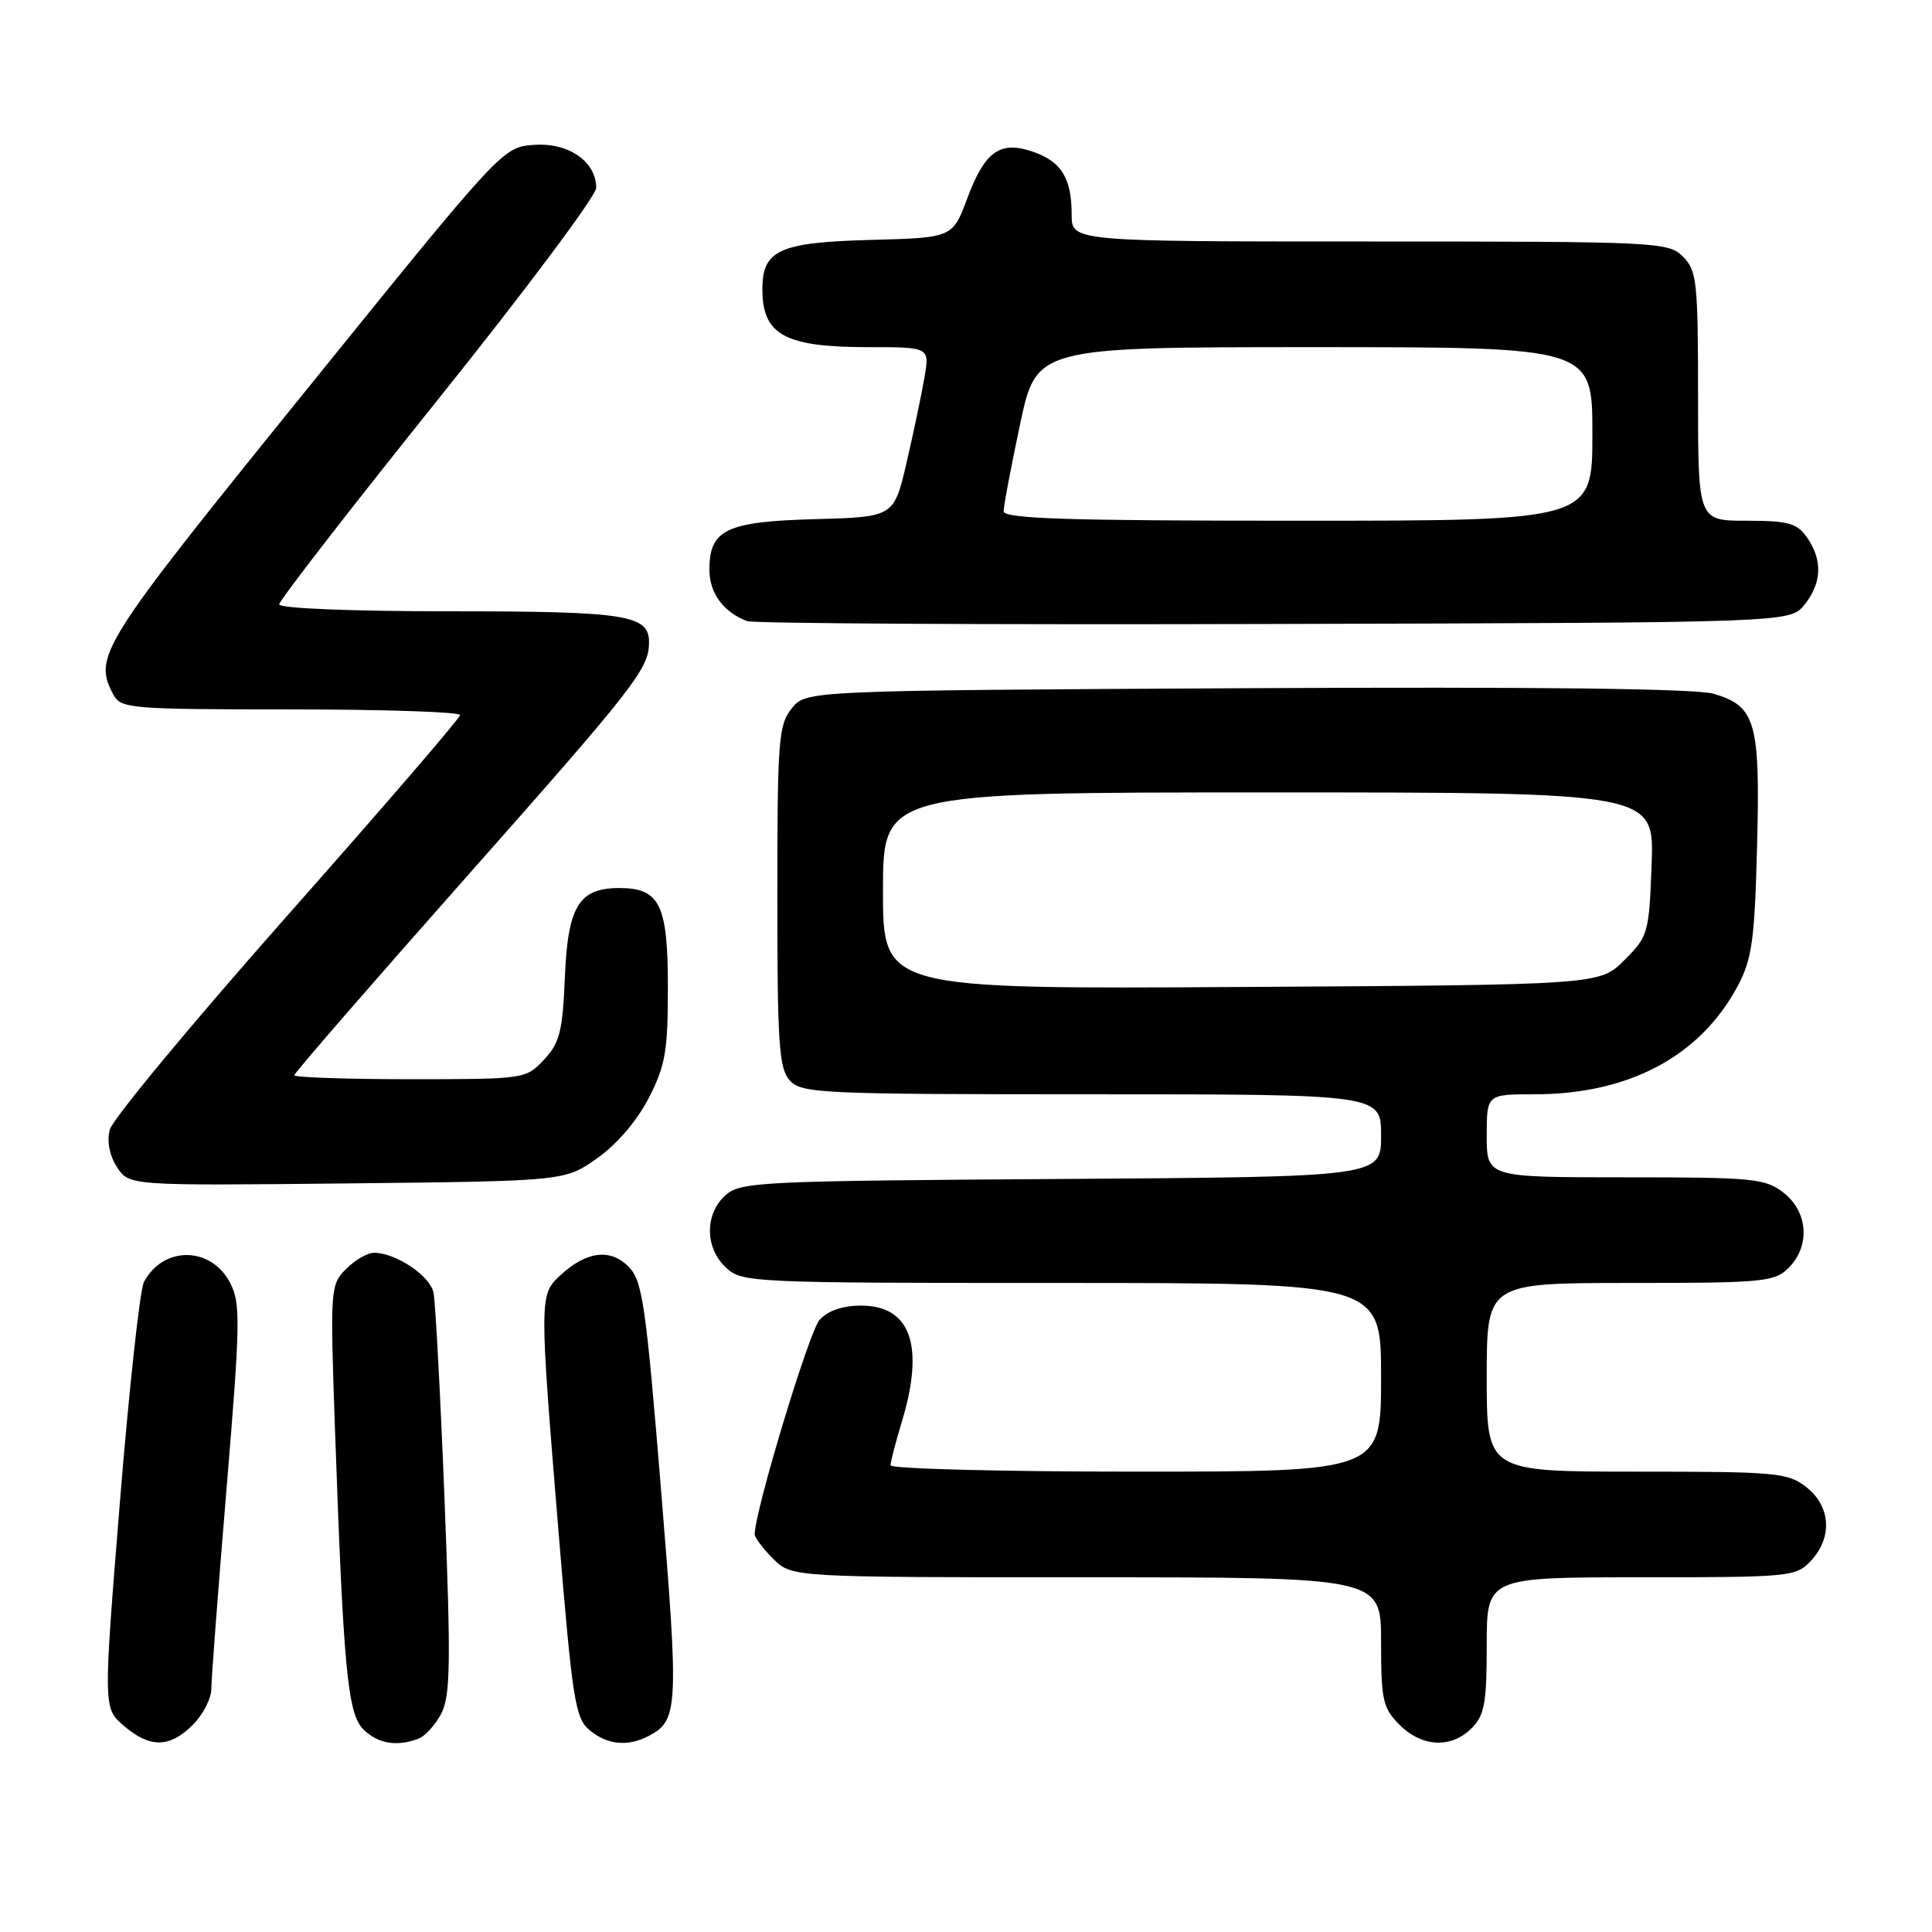 <?xml version="1.0" encoding="UTF-8" standalone="no"?>
<!DOCTYPE svg PUBLIC "-//W3C//DTD SVG 1.1//EN" "http://www.w3.org/Graphics/SVG/1.1/DTD/svg11.dtd" >
<svg xmlns="http://www.w3.org/2000/svg" xmlns:xlink="http://www.w3.org/1999/xlink" version="1.1" viewBox="0 0 256 256">
 <g >
 <path fill="currentColor"
d=" M 25.55 228.55 C 26.90 227.20 28.00 225.06 28.00 223.80 C 28.00 222.53 28.91 210.58 30.02 197.23 C 31.85 175.25 31.89 172.69 30.50 170.00 C 27.98 165.13 21.65 165.05 19.08 169.86 C 18.54 170.86 17.11 183.97 15.89 199.00 C 13.68 226.32 13.68 226.32 16.39 228.66 C 19.87 231.65 22.47 231.62 25.55 228.55 Z  M 55.46 230.38 C 56.35 230.04 57.71 228.53 58.49 227.02 C 59.68 224.72 59.75 220.25 58.91 198.89 C 58.36 184.93 57.70 172.50 57.44 171.27 C 56.97 169.03 52.44 166.00 49.55 166.00 C 48.70 166.00 47.04 166.96 45.86 168.14 C 43.78 170.22 43.74 170.77 44.37 188.89 C 45.50 221.17 46.05 227.05 48.14 229.14 C 50.05 231.05 52.59 231.48 55.46 230.38 Z  M 86.04 229.98 C 89.87 227.93 89.95 226.24 87.61 197.62 C 85.56 172.59 85.13 169.69 83.26 167.81 C 80.83 165.39 77.66 165.81 74.23 169.00 C 71.46 171.58 71.46 171.91 74.01 203.00 C 75.85 225.31 76.21 227.66 78.12 229.25 C 80.50 231.23 83.23 231.48 86.04 229.98 Z  M 195.00 229.00 C 196.70 227.30 197.00 225.67 197.00 218.00 C 197.00 209.00 197.00 209.00 217.46 209.00 C 237.22 209.00 237.99 208.93 239.96 206.81 C 242.84 203.72 242.59 199.61 239.37 197.07 C 236.90 195.13 235.45 195.00 216.87 195.00 C 197.00 195.00 197.00 195.00 197.00 182.50 C 197.00 170.00 197.00 170.00 216.00 170.00 C 233.67 170.00 235.14 169.86 237.00 168.00 C 239.88 165.12 239.59 160.61 236.37 158.07 C 233.92 156.15 232.43 156.00 215.37 156.00 C 197.00 156.00 197.00 156.00 197.00 150.50 C 197.00 145.00 197.00 145.00 203.32 145.00 C 215.87 145.00 225.34 139.94 230.30 130.57 C 232.15 127.07 232.51 124.47 232.82 112.11 C 233.25 95.69 232.64 93.56 227.07 91.93 C 224.72 91.24 203.64 90.99 165.16 91.19 C 106.82 91.50 106.82 91.50 104.91 93.86 C 103.16 96.03 103.00 98.06 103.00 118.78 C 103.00 138.37 103.22 141.58 104.65 143.17 C 106.20 144.88 108.78 145.00 144.65 145.00 C 183.00 145.00 183.00 145.00 183.00 150.47 C 183.00 155.94 183.00 155.94 140.60 156.22 C 100.53 156.48 98.09 156.60 96.10 158.40 C 93.36 160.89 93.40 165.36 96.19 167.96 C 98.32 169.95 99.49 170.00 140.69 170.00 C 183.00 170.00 183.00 170.00 183.00 182.50 C 183.00 195.00 183.00 195.00 150.50 195.00 C 132.62 195.00 118.00 194.62 118.00 194.16 C 118.00 193.70 118.67 191.11 119.49 188.41 C 122.55 178.33 120.68 173.00 114.10 173.00 C 111.64 173.00 109.70 173.67 108.59 174.90 C 107.21 176.43 100.02 200.20 100.00 203.30 C 100.00 203.73 101.10 205.20 102.45 206.55 C 104.91 209.00 104.91 209.00 143.95 209.00 C 183.00 209.00 183.00 209.00 183.00 217.55 C 183.00 225.29 183.23 226.32 185.45 228.55 C 188.43 231.52 192.30 231.70 195.00 229.00 Z  M 79.11 153.49 C 81.70 151.67 84.40 148.52 85.95 145.52 C 88.17 141.20 88.50 139.30 88.50 130.82 C 88.50 119.86 87.43 117.67 82.06 117.67 C 76.71 117.67 75.24 120.07 74.85 129.48 C 74.55 136.68 74.16 138.20 72.08 140.42 C 69.67 142.98 69.51 143.00 54.33 143.00 C 45.90 143.00 39.00 142.76 39.00 142.47 C 39.00 142.18 49.05 130.60 61.34 116.72 C 84.23 90.88 86.00 88.61 86.00 85.10 C 86.00 81.47 82.99 81.00 59.57 81.00 C 46.46 81.00 37.00 80.61 37.00 80.08 C 37.00 79.57 46.45 67.38 58.00 52.98 C 69.55 38.58 79.00 25.94 79.00 24.90 C 79.00 21.40 75.32 18.86 70.75 19.20 C 66.60 19.50 66.60 19.50 40.33 52.00 C 13.20 85.55 12.31 86.97 15.04 92.07 C 16.01 93.89 17.35 94.00 38.54 94.00 C 50.89 94.00 60.99 94.34 60.97 94.75 C 60.95 95.16 50.64 107.13 38.06 121.34 C 25.47 135.56 14.89 148.32 14.54 149.70 C 14.15 151.27 14.51 153.13 15.51 154.66 C 17.12 157.11 17.12 157.11 45.98 156.81 C 74.83 156.50 74.83 156.50 79.11 153.49 Z  M 239.09 80.14 C 241.41 77.28 241.53 74.20 239.44 71.22 C 238.11 69.32 236.97 69.00 231.44 69.00 C 225.00 69.00 225.00 69.00 225.00 52.50 C 225.00 37.33 224.84 35.84 223.00 34.00 C 221.07 32.07 219.67 32.00 181.50 32.00 C 142.00 32.00 142.00 32.00 142.00 28.43 C 142.00 23.63 140.65 21.42 136.92 20.12 C 132.54 18.59 130.51 20.02 128.18 26.25 C 126.23 31.50 126.23 31.50 115.40 31.79 C 103.23 32.11 100.99 33.14 101.02 38.40 C 101.04 44.38 104.03 46.00 115.02 46.00 C 123.18 46.00 123.18 46.00 122.50 49.98 C 122.13 52.17 121.07 57.23 120.14 61.23 C 118.46 68.50 118.46 68.50 108.02 68.79 C 96.21 69.11 94.00 70.17 94.00 75.50 C 94.00 78.59 95.86 81.12 99.00 82.30 C 99.83 82.62 131.25 82.79 168.84 82.68 C 237.18 82.50 237.18 82.50 239.09 80.14 Z  M 117.00 118.03 C 117.00 105.00 117.00 105.00 168.10 105.00 C 219.19 105.00 219.19 105.00 218.85 114.48 C 218.51 123.66 218.40 124.07 215.23 127.23 C 211.96 130.50 211.96 130.50 164.48 130.78 C 117.00 131.06 117.00 131.06 117.00 118.03 Z  M 132.99 67.75 C 132.98 67.06 133.96 61.89 135.16 56.25 C 137.33 46.00 137.33 46.00 174.17 46.00 C 211.00 46.00 211.00 46.00 211.00 57.50 C 211.00 69.00 211.00 69.00 172.00 69.00 C 141.47 69.00 133.00 68.73 132.99 67.75 Z "/>
</g>
</svg>